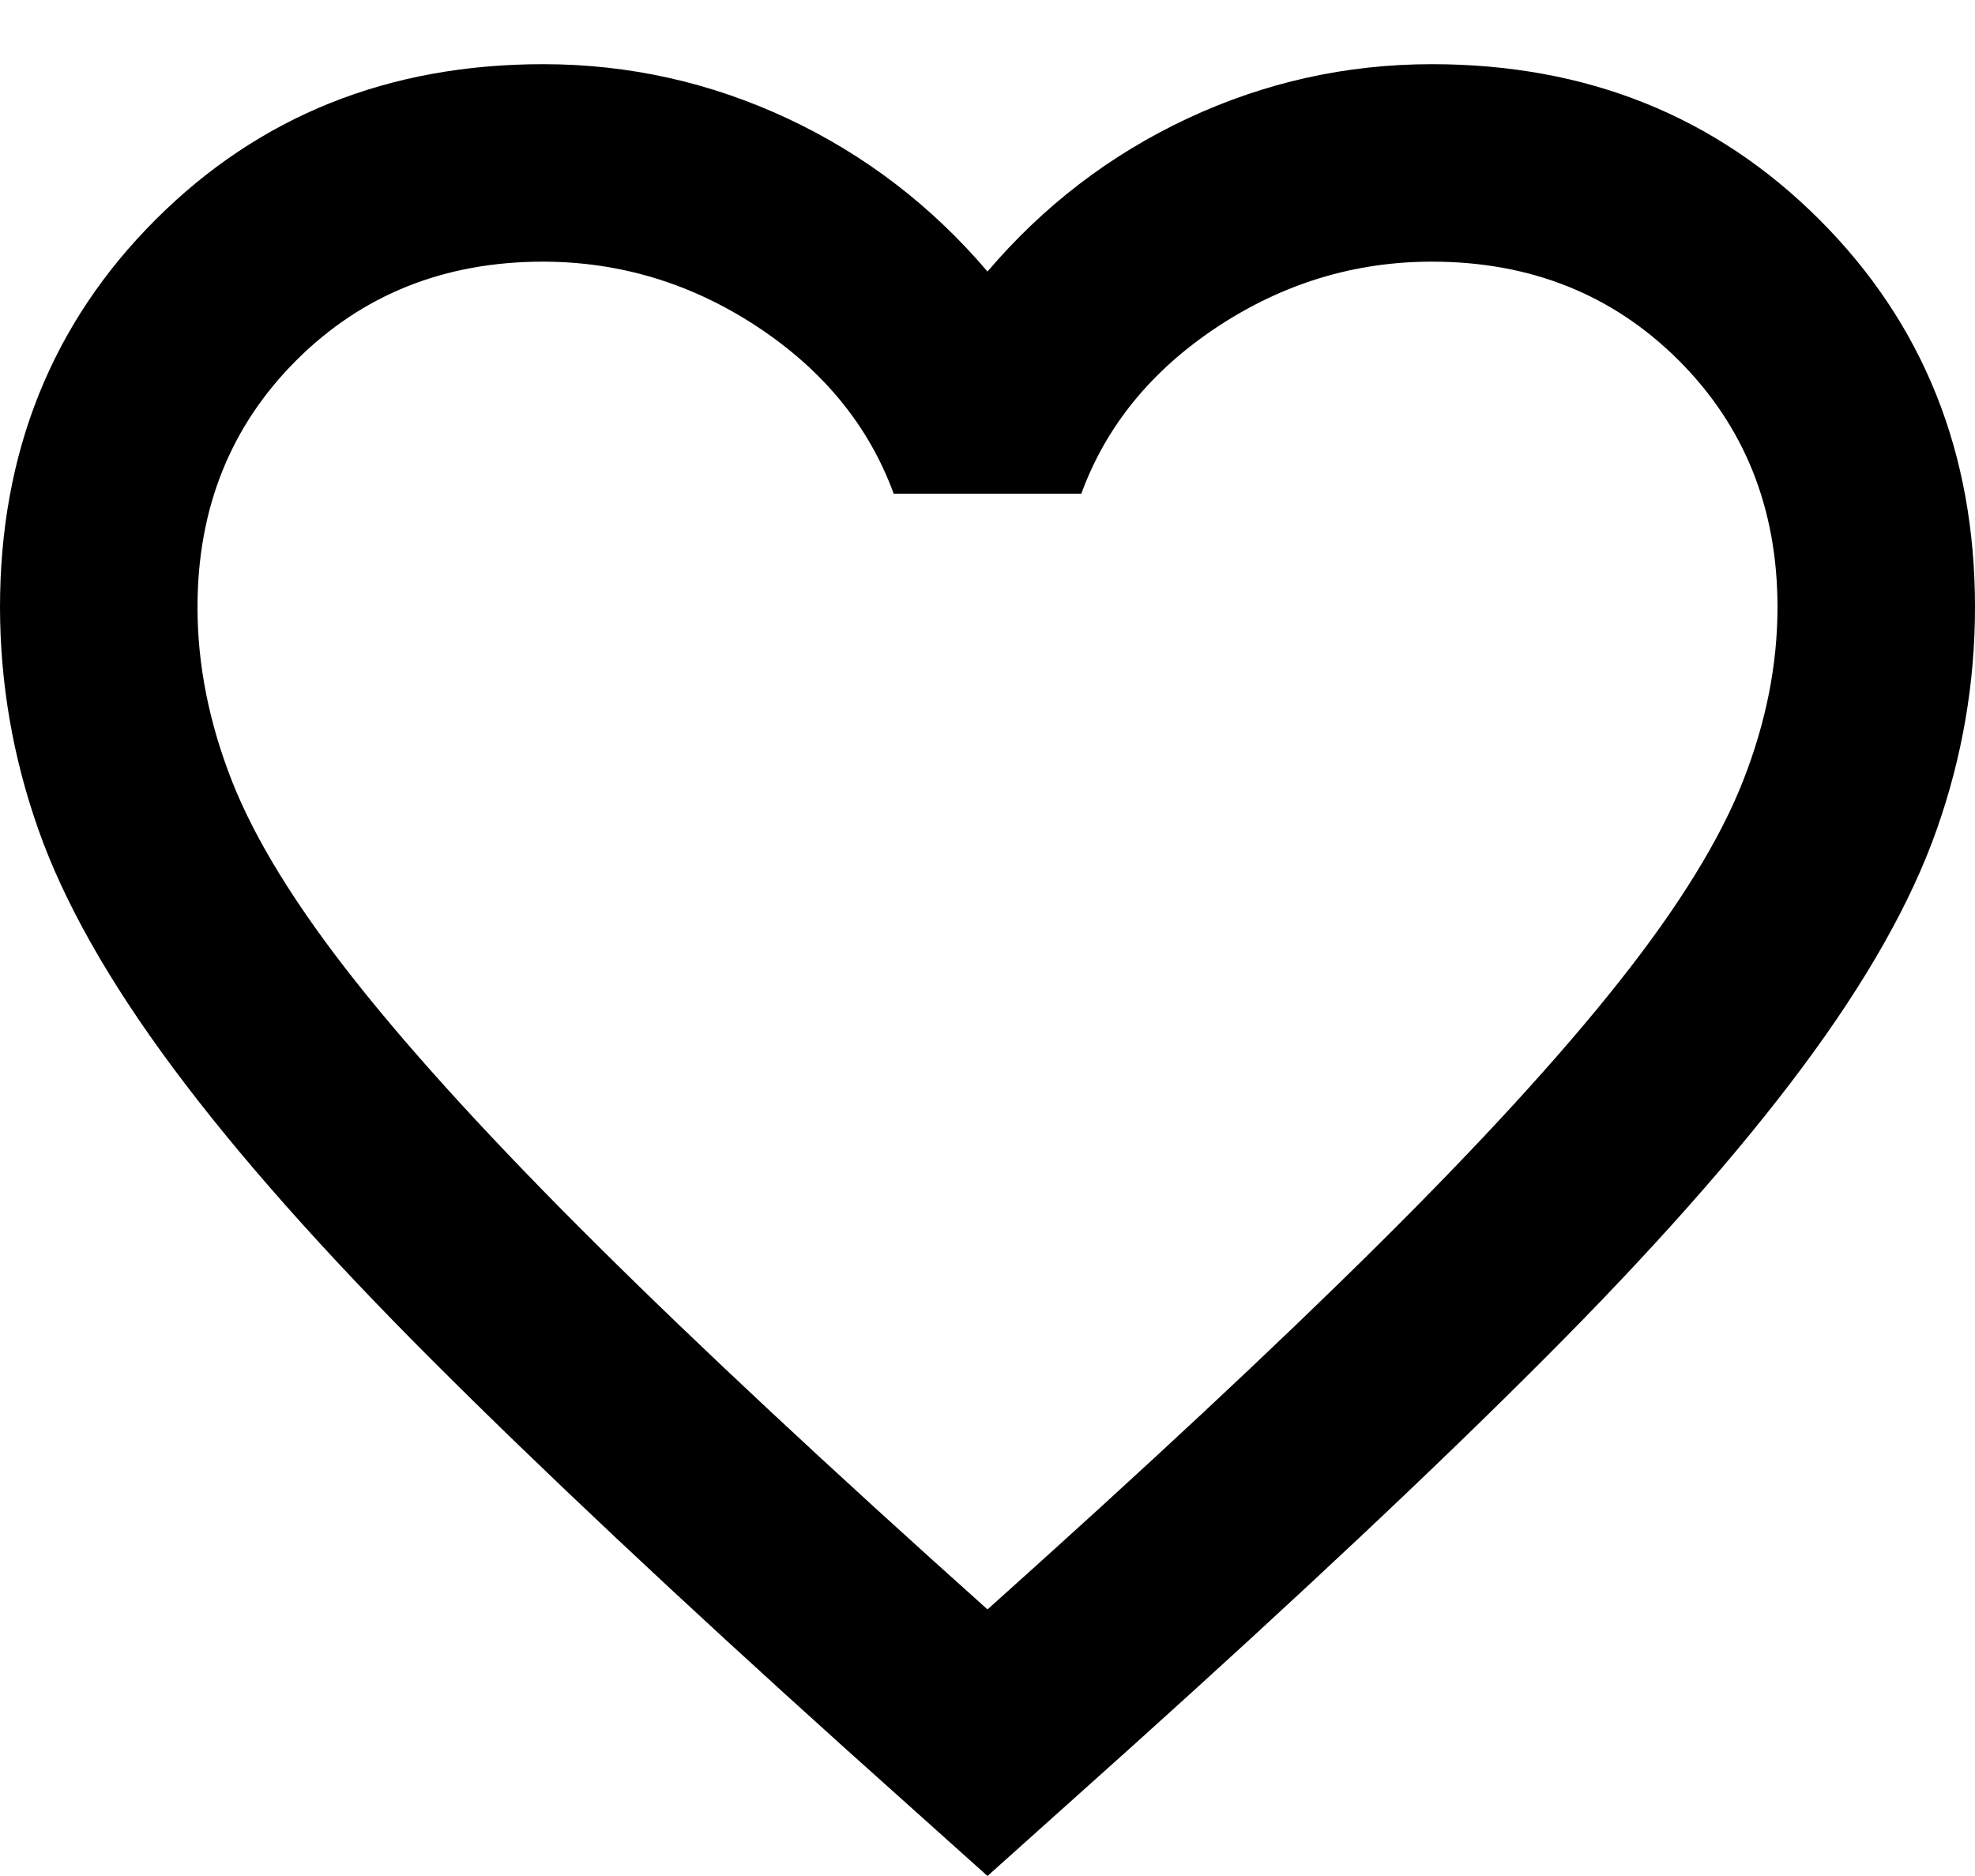 <svg width="20" height="19" viewBox="0 0 20 19" fill="none" xmlns="http://www.w3.org/2000/svg">
<path d="M10 19L8.55 17.7C6.867 16.184 5.475 14.875 4.375 13.775C3.275 12.675 2.4 11.688 1.75 10.812C1.1 9.937 0.646 9.133 0.388 8.4C0.13 7.668 0.001 6.918 0 6.15C0 4.584 0.525 3.275 1.575 2.225C2.625 1.175 3.933 0.65 5.5 0.65C6.367 0.65 7.192 0.834 7.975 1.2C8.758 1.567 9.433 2.084 10 2.75C10.567 2.084 11.242 1.567 12.025 1.2C12.808 0.834 13.633 0.65 14.5 0.65C16.067 0.65 17.375 1.175 18.425 2.225C19.475 3.275 20 4.584 20 6.15C20 6.917 19.871 7.667 19.613 8.4C19.355 9.134 18.901 9.938 18.25 10.812C17.599 11.687 16.724 12.675 15.625 13.775C14.526 14.876 13.134 16.184 11.45 17.7L10 19ZM10 16.3C11.6 14.867 12.917 13.638 13.95 12.613C14.983 11.589 15.8 10.697 16.4 9.938C17 9.18 17.417 8.504 17.65 7.912C17.883 7.32 18 6.733 18 6.15C18 5.15 17.667 4.317 17 3.65C16.333 2.984 15.5 2.65 14.5 2.65C13.717 2.65 12.992 2.871 12.325 3.312C11.658 3.754 11.2 4.316 10.95 5H9.05C8.8 4.317 8.342 3.755 7.675 3.313C7.008 2.872 6.283 2.651 5.5 2.65C4.5 2.65 3.667 2.984 3 3.65C2.333 4.317 2 5.15 2 6.15C2 6.734 2.117 7.321 2.35 7.913C2.583 8.505 3 9.18 3.6 9.938C4.2 10.696 5.017 11.588 6.05 12.613C7.083 13.639 8.4 14.868 10 16.3Z" fill="black"/>
</svg>

